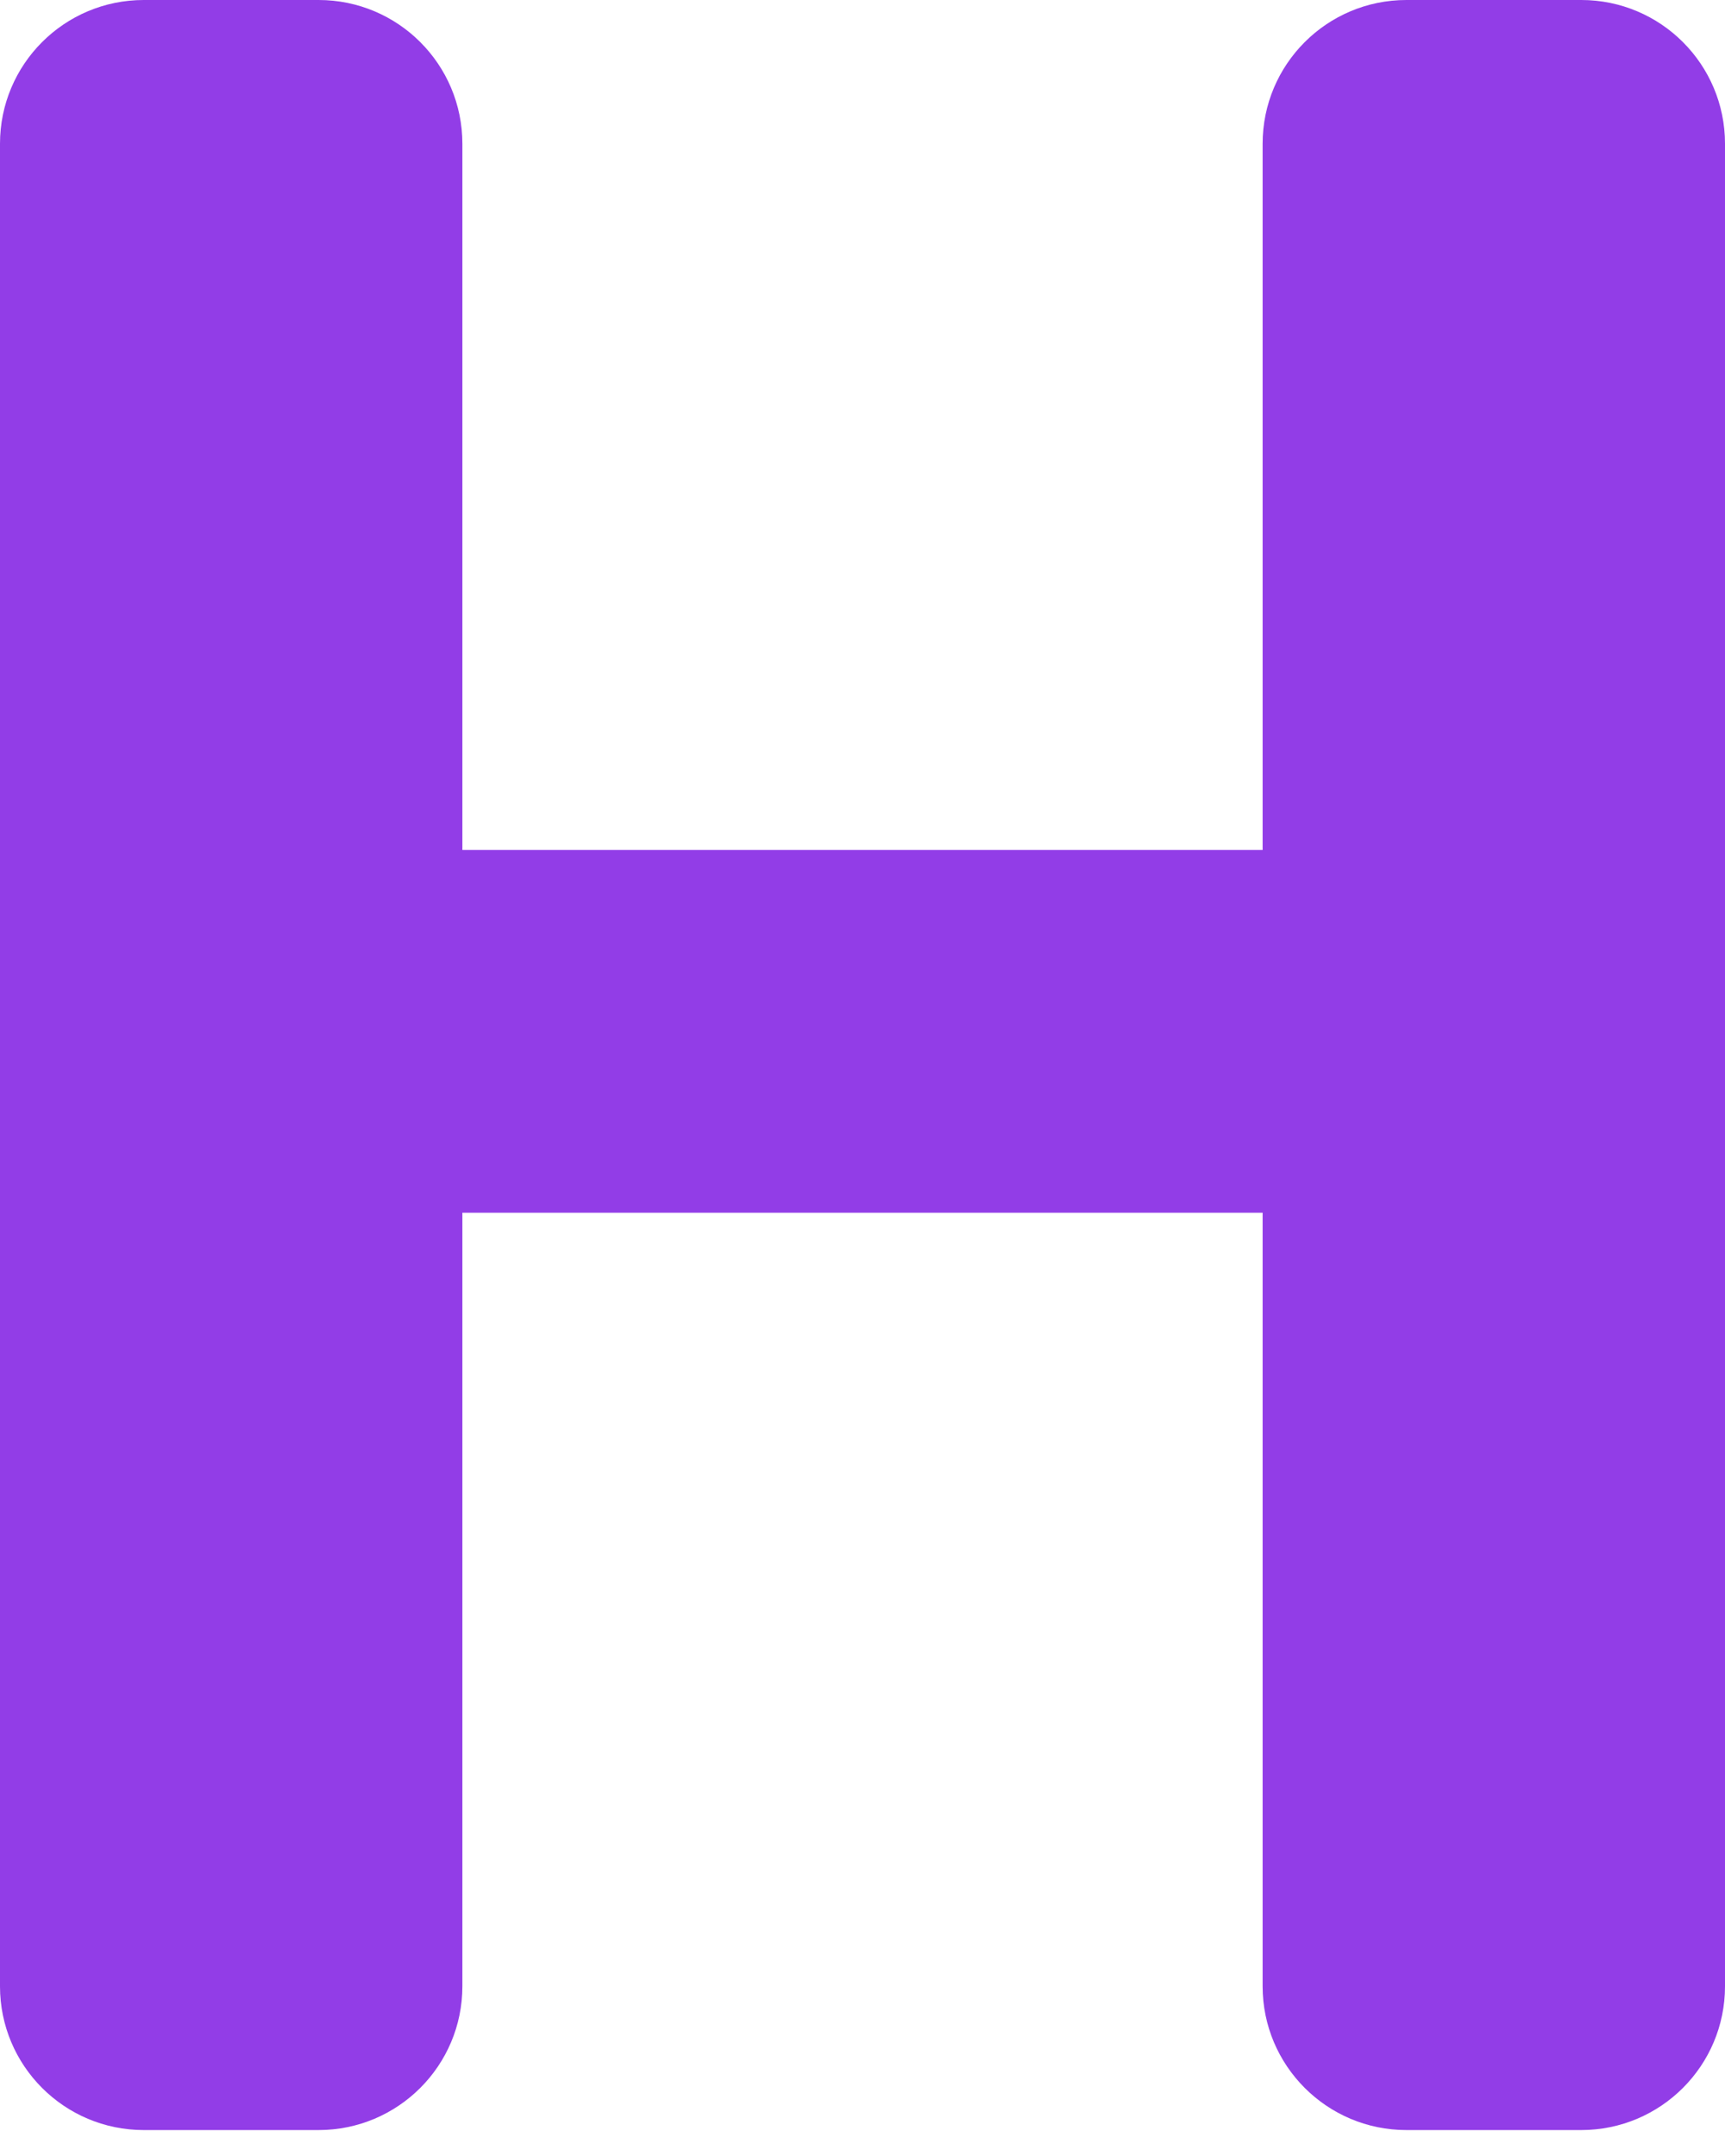 <svg width="24" height="30" viewBox="0 0 24 30" fill="none" xmlns="http://www.w3.org/2000/svg">
<path d="M2 29.639C0.895 29.639 0 28.743 0 27.639V2C0 0.895 0.895 0 2 0H4.433C5.537 0 6.433 0.895 6.433 2V11.827H17.567V2C17.567 0.895 18.463 0 19.567 0H22C23.105 0 24 0.895 24 2V27.639C24 28.743 23.105 29.639 22 29.639H19.567C18.463 29.639 17.567 28.743 17.567 27.639V16.875H6.433V27.639C6.433 28.743 5.537 29.639 4.433 29.639H2Z" fill="#923DE7"/>
</svg>
